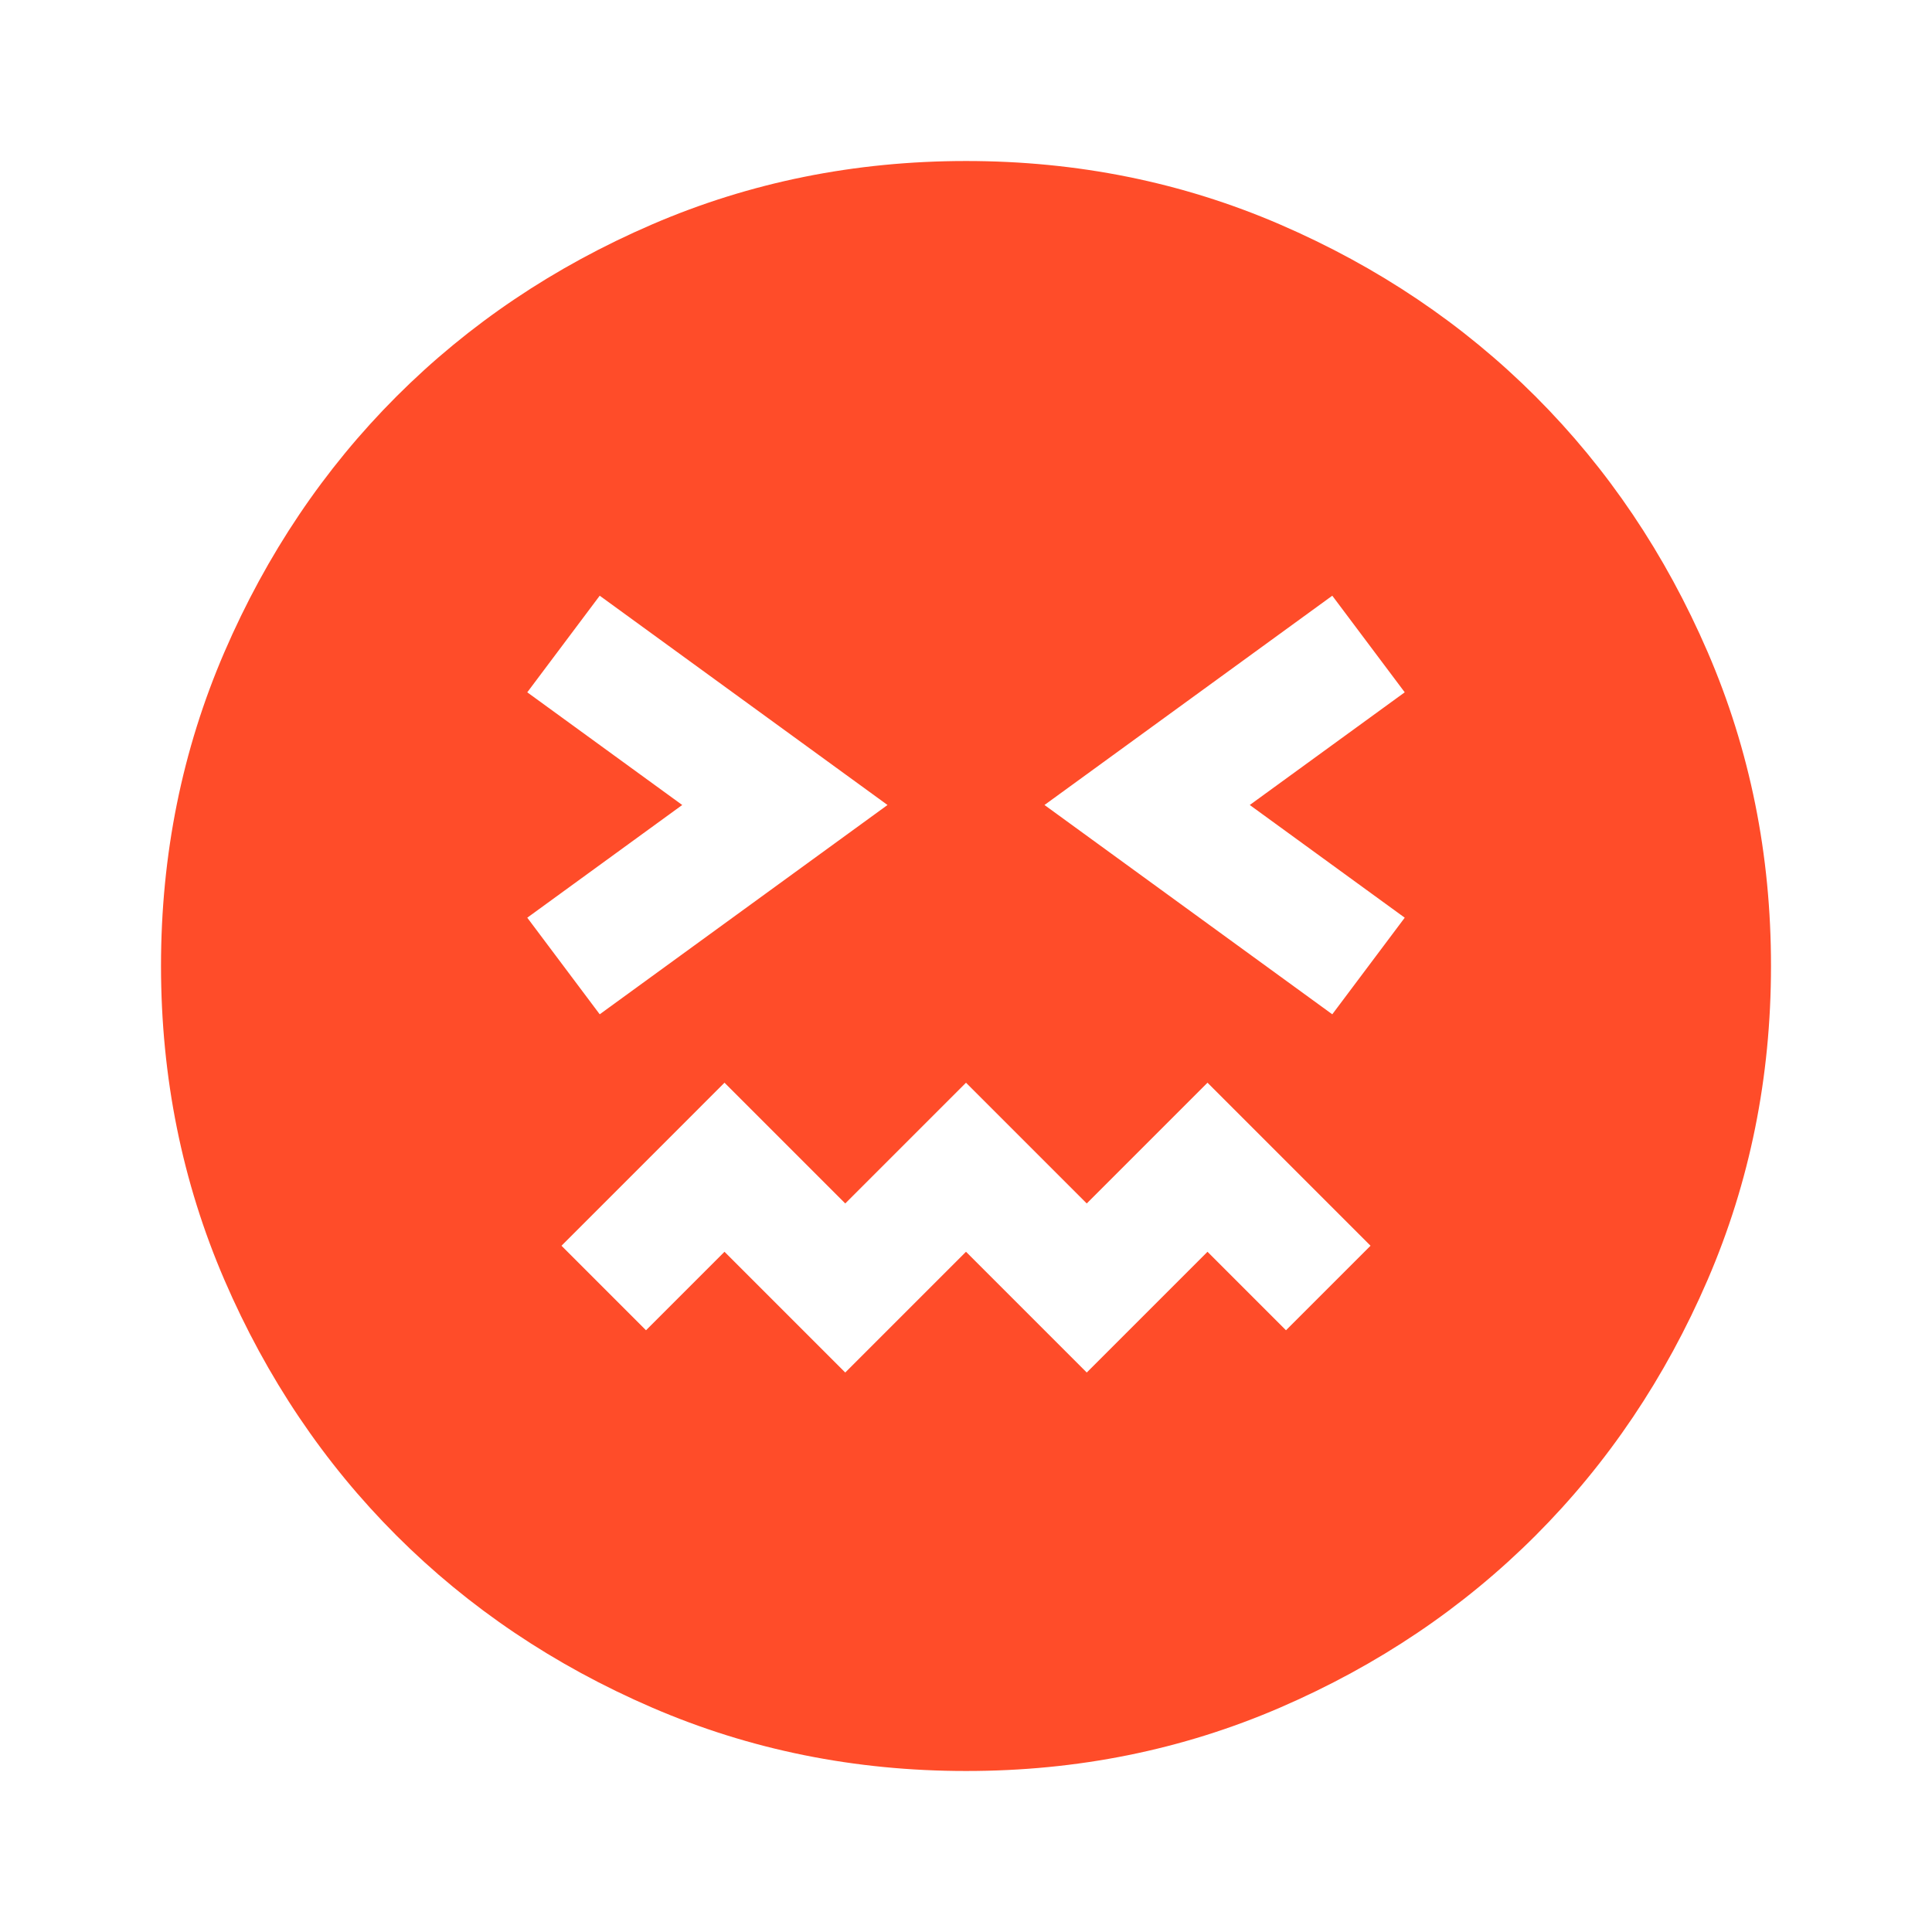 <svg width="92" height="92" viewBox="0 0 92 92" fill="none" xmlns="http://www.w3.org/2000/svg">
<path d="M46 84.333C40.697 84.333 35.714 83.326 31.05 81.313C26.386 79.299 22.329 76.568 18.879 73.121C15.429 69.671 12.699 65.614 10.687 60.95C8.676 56.286 7.669 51.303 7.667 46C7.667 40.697 8.674 35.714 10.687 31.05C12.701 26.386 15.432 22.329 18.879 18.879C22.329 15.429 26.386 12.699 31.05 10.687C35.714 8.676 40.697 7.669 46 7.667C51.303 7.667 56.286 8.674 60.95 10.687C65.614 12.701 69.671 15.432 73.121 18.879C76.571 22.329 79.303 26.386 81.317 31.05C83.33 35.714 84.336 40.697 84.333 46C84.333 51.303 83.326 56.286 81.313 60.95C79.299 65.614 76.568 69.671 73.121 73.121C69.671 76.571 65.614 79.303 60.95 81.317C56.286 83.33 51.303 84.336 46 84.333ZM28.558 48.3L42.263 38.333L28.558 28.367L25.108 32.967L32.487 38.333L25.108 43.7L28.558 48.3ZM40.25 65.358L46 59.608L51.75 65.358L57.5 59.608L61.237 63.346L65.263 59.321L57.5 51.558L51.75 57.308L46 51.558L40.25 57.308L34.5 51.558L26.738 59.321L30.762 63.346L34.5 59.608L40.25 65.358ZM63.442 48.3L66.892 43.7L59.513 38.333L66.892 32.967L63.442 28.367L49.737 38.333L63.442 48.3Z" fill="#FF4C29"/>
</svg>

